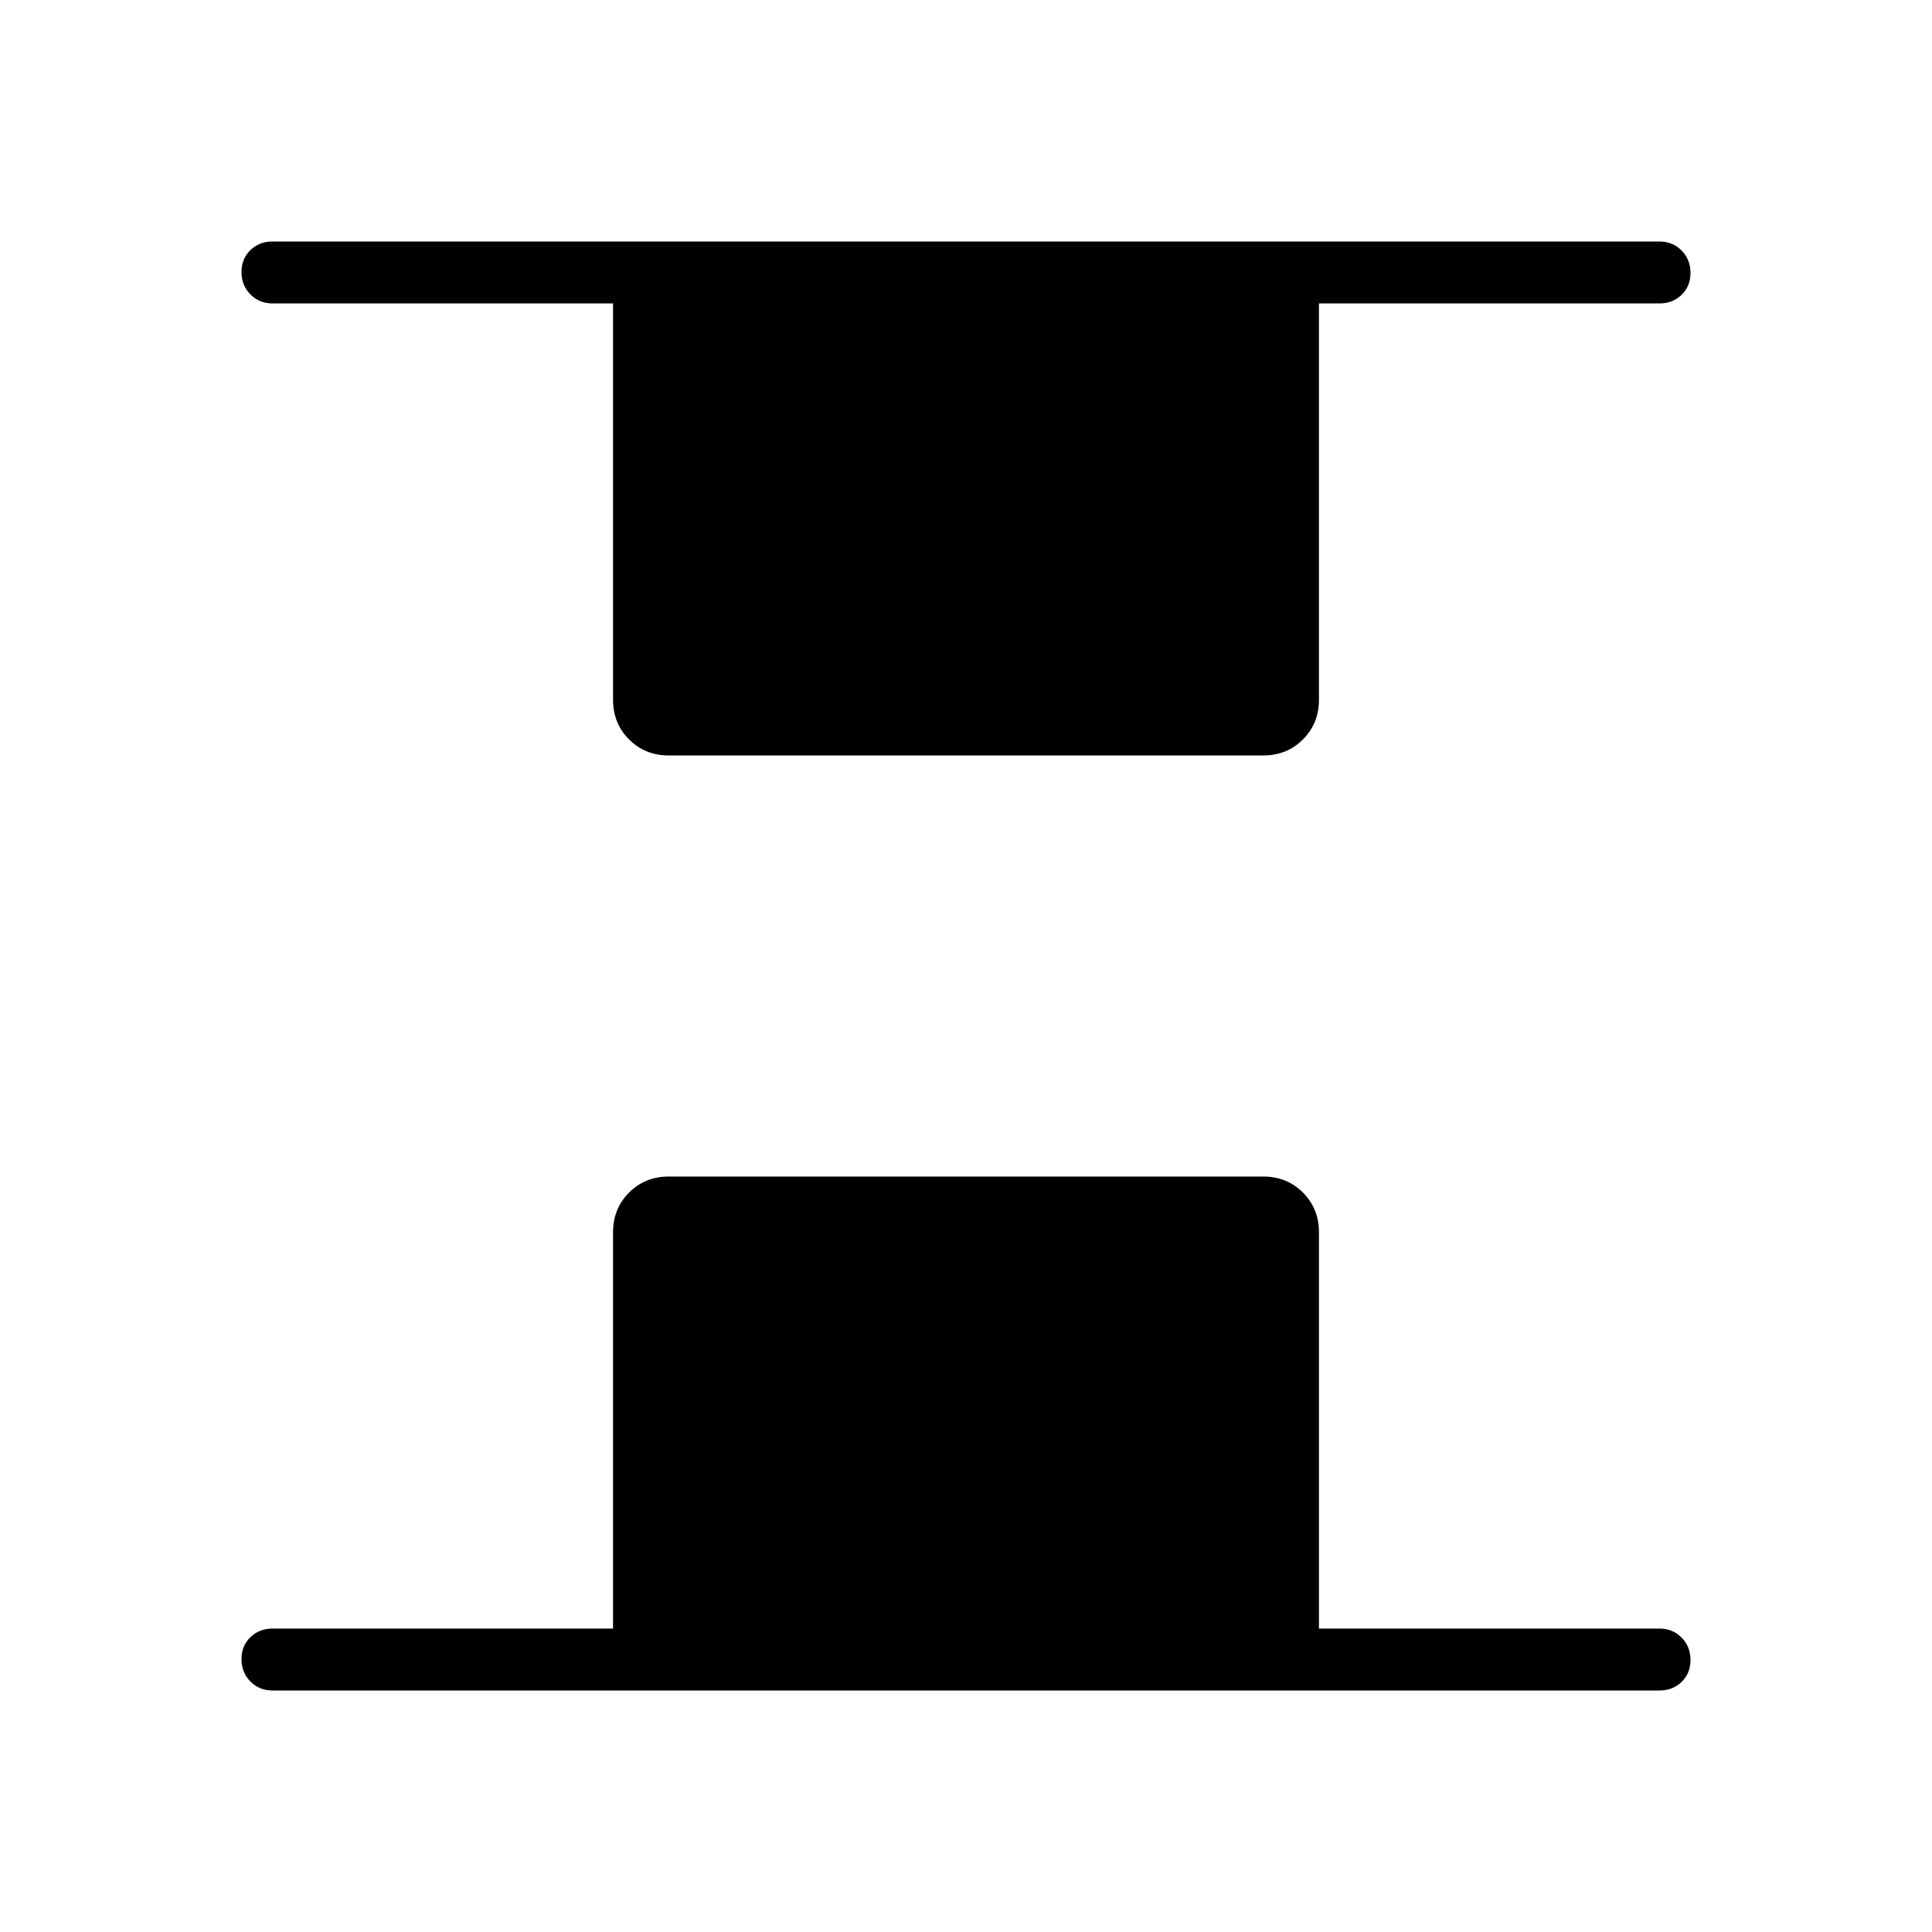 <svg xmlns="http://www.w3.org/2000/svg" width="48" height="48" viewBox="0 96 960 960"><path d="M332.308 471.385q-11.77 0-19.731-7.962-7.962-7.961-7.962-19.731V246.769H135.384q-6.538 0-10.961-4.485T120 231.169q0-6.631 4.423-10.9T135.384 216h689.232q6.538 0 10.961 4.485T840 231.6q0 6.631-4.423 10.9t-10.961 4.269H655.385v196.923q0 11.77-7.962 19.731-7.961 7.962-19.731 7.962H332.308ZM135.384 936q-6.538 0-10.961-4.485T120 920.4q0-6.631 4.423-10.9t10.961-4.269h169.231V708.308q0-11.77 7.962-19.731 7.961-7.962 19.731-7.962h295.384q11.77 0 19.731 7.962 7.962 7.961 7.962 19.731v196.923h169.231q6.538 0 10.961 4.485T840 920.831q0 6.631-4.423 10.9T824.616 936H135.384Z"/></svg>